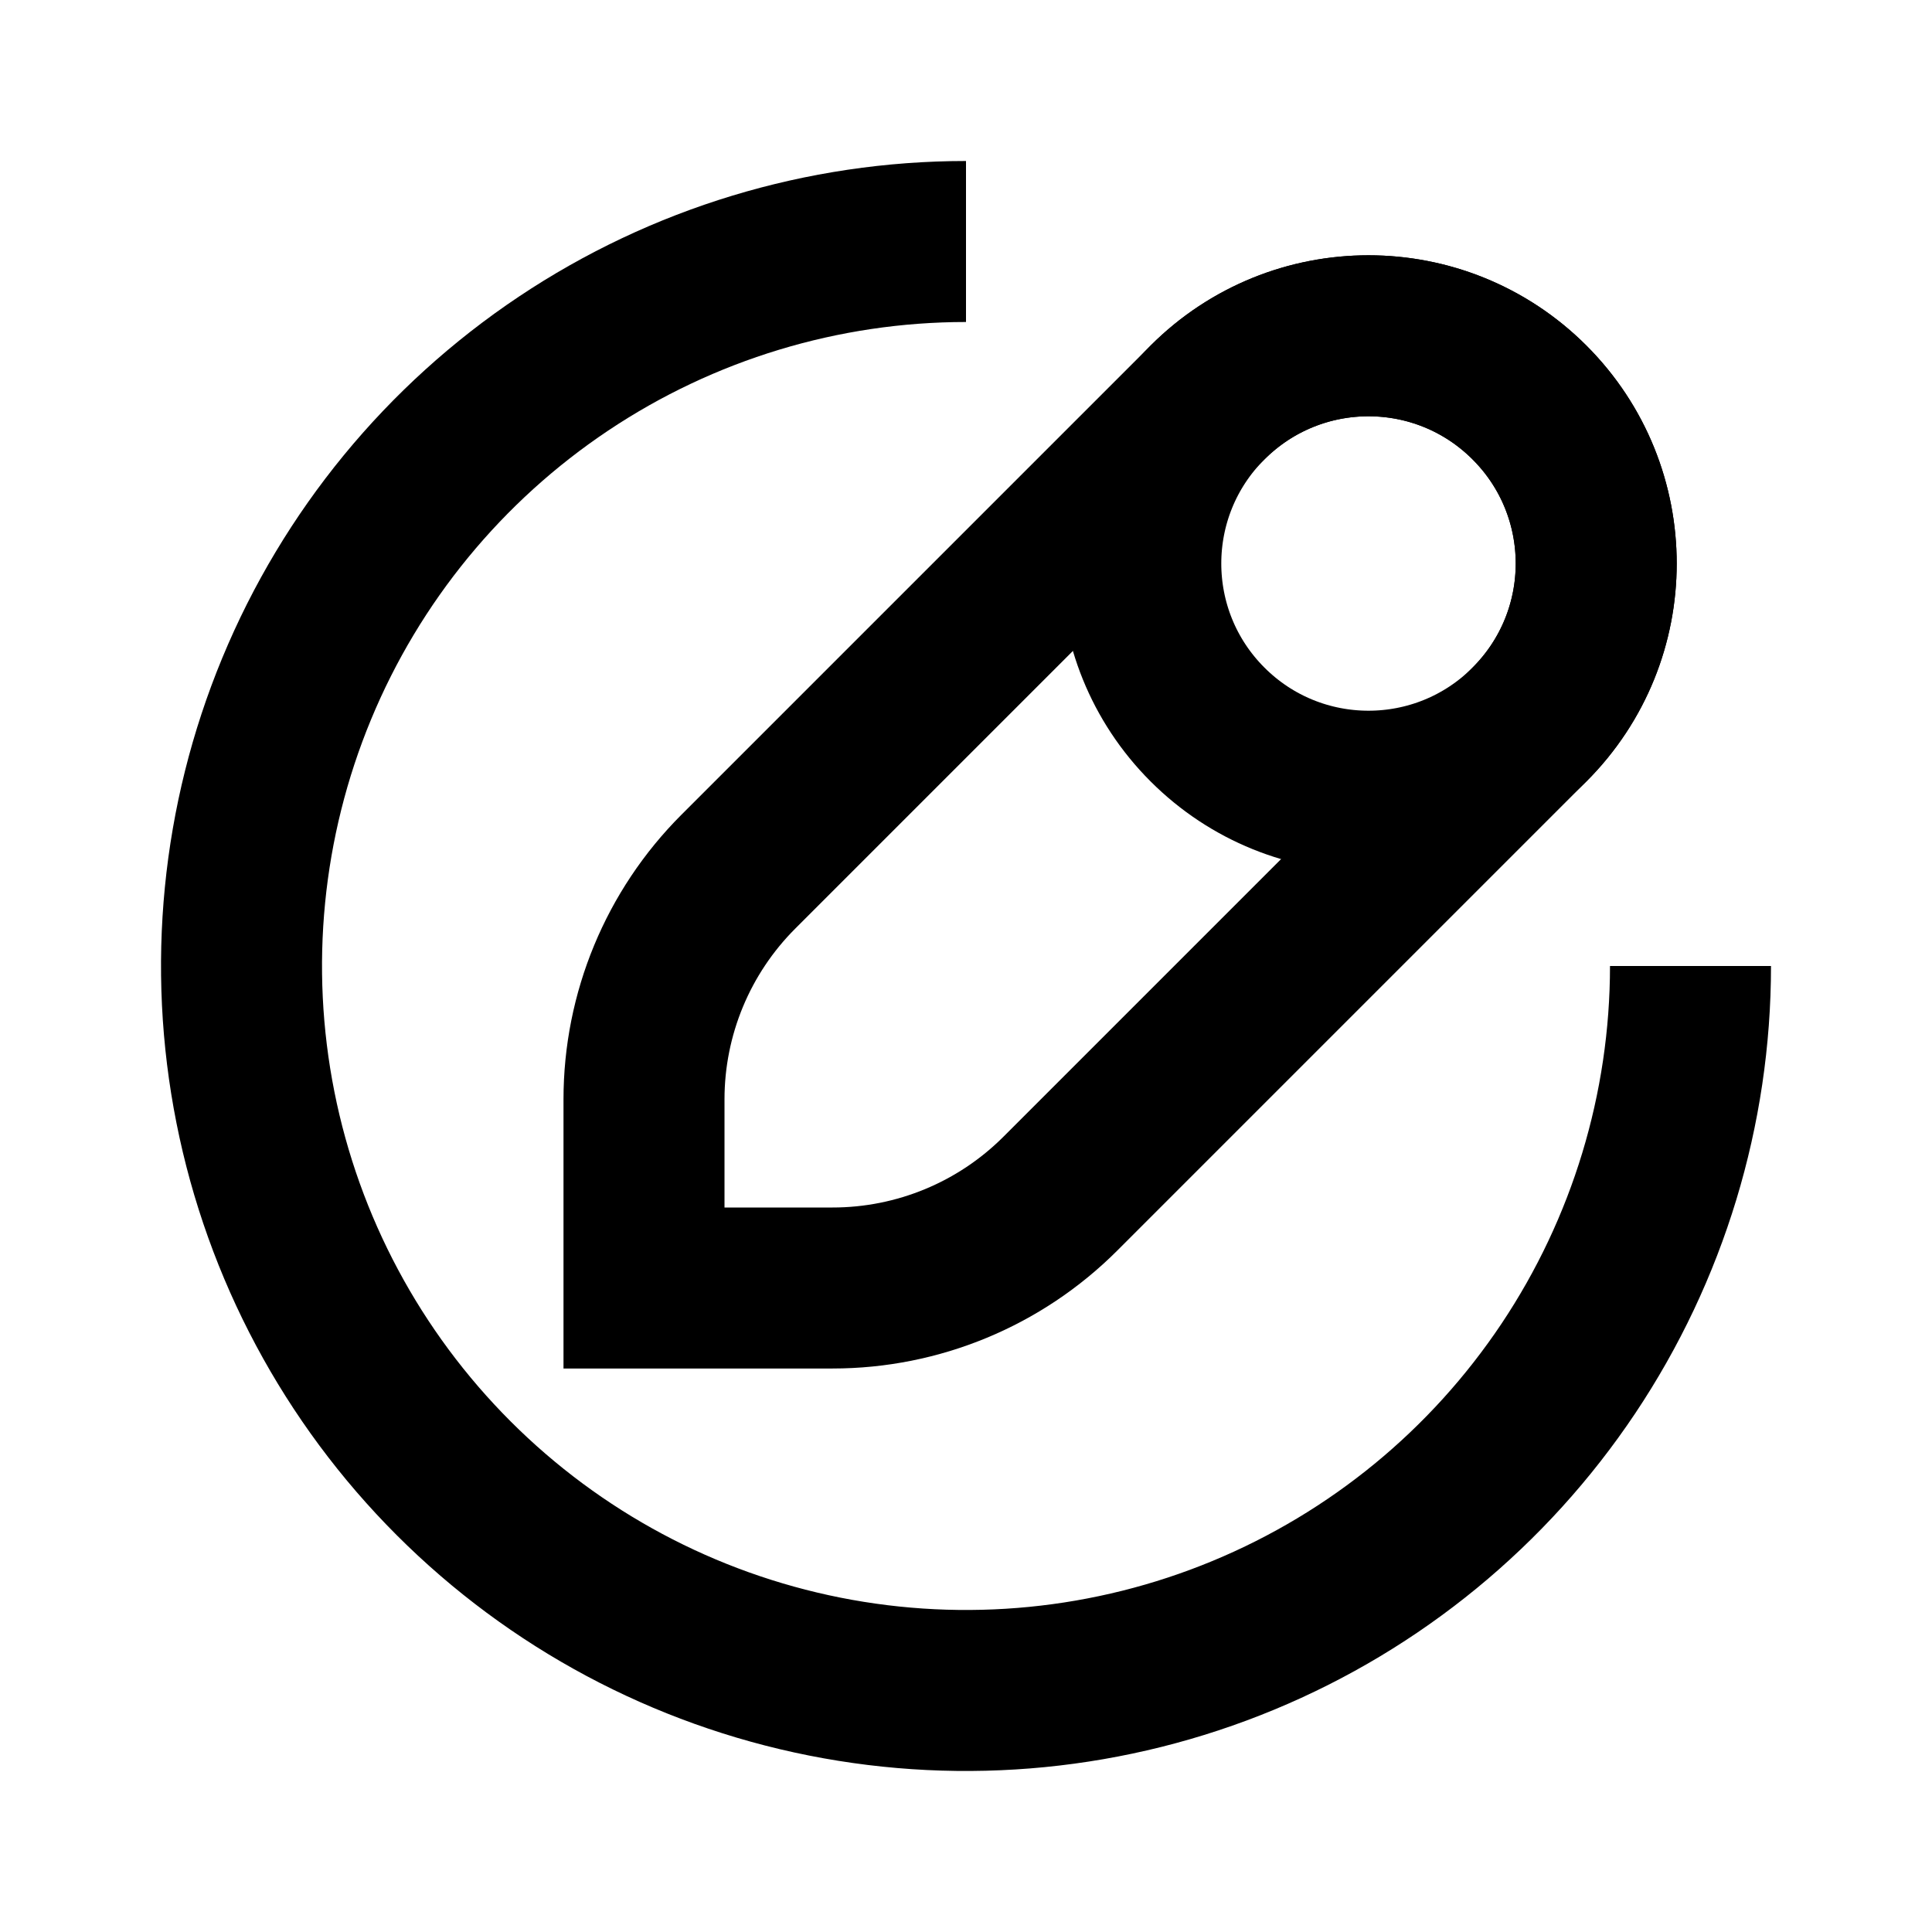 <svg
  xmlns="http://www.w3.org/2000/svg"
  width="24"
  height="24"
  viewBox="0 0 24 24"
  fill="none"
  stroke="currentColor"
  stroke-width="2"
>
  <path d="M21 12C21 13.78 20.472 15.52 19.483 17C18.494 18.48 17.089 19.634 15.444 20.315C13.8 20.996 11.99 21.174 10.244 20.827C8.498 20.48 6.895 19.623 5.636 18.364C4.377 17.105 3.52 15.502 3.173 13.756C2.826 12.01 3.004 10.2 3.685 8.556C4.366 6.911 5.52 5.506 7 4.517C8.48 3.528 10.22 3 12 3"/>
  <path d="M13.172 14.828L19 9C20.105 7.895 20.105 6.105 19 5C17.895 3.895 16.105 3.895 15 5L9.172 10.828C8.421 11.579 8 12.596 8 13.657V16H10.343C11.404 16 12.421 15.579 13.172 14.828Z"/>
  <path d="M15 9C16.105 10.105 17.895 10.105 19 9C20.105 7.895 20.105 6.105 19 5C17.895 3.895 16.105 3.895 15 5C13.895 6.105 13.895 7.895 15 9Z"/>
</svg>

